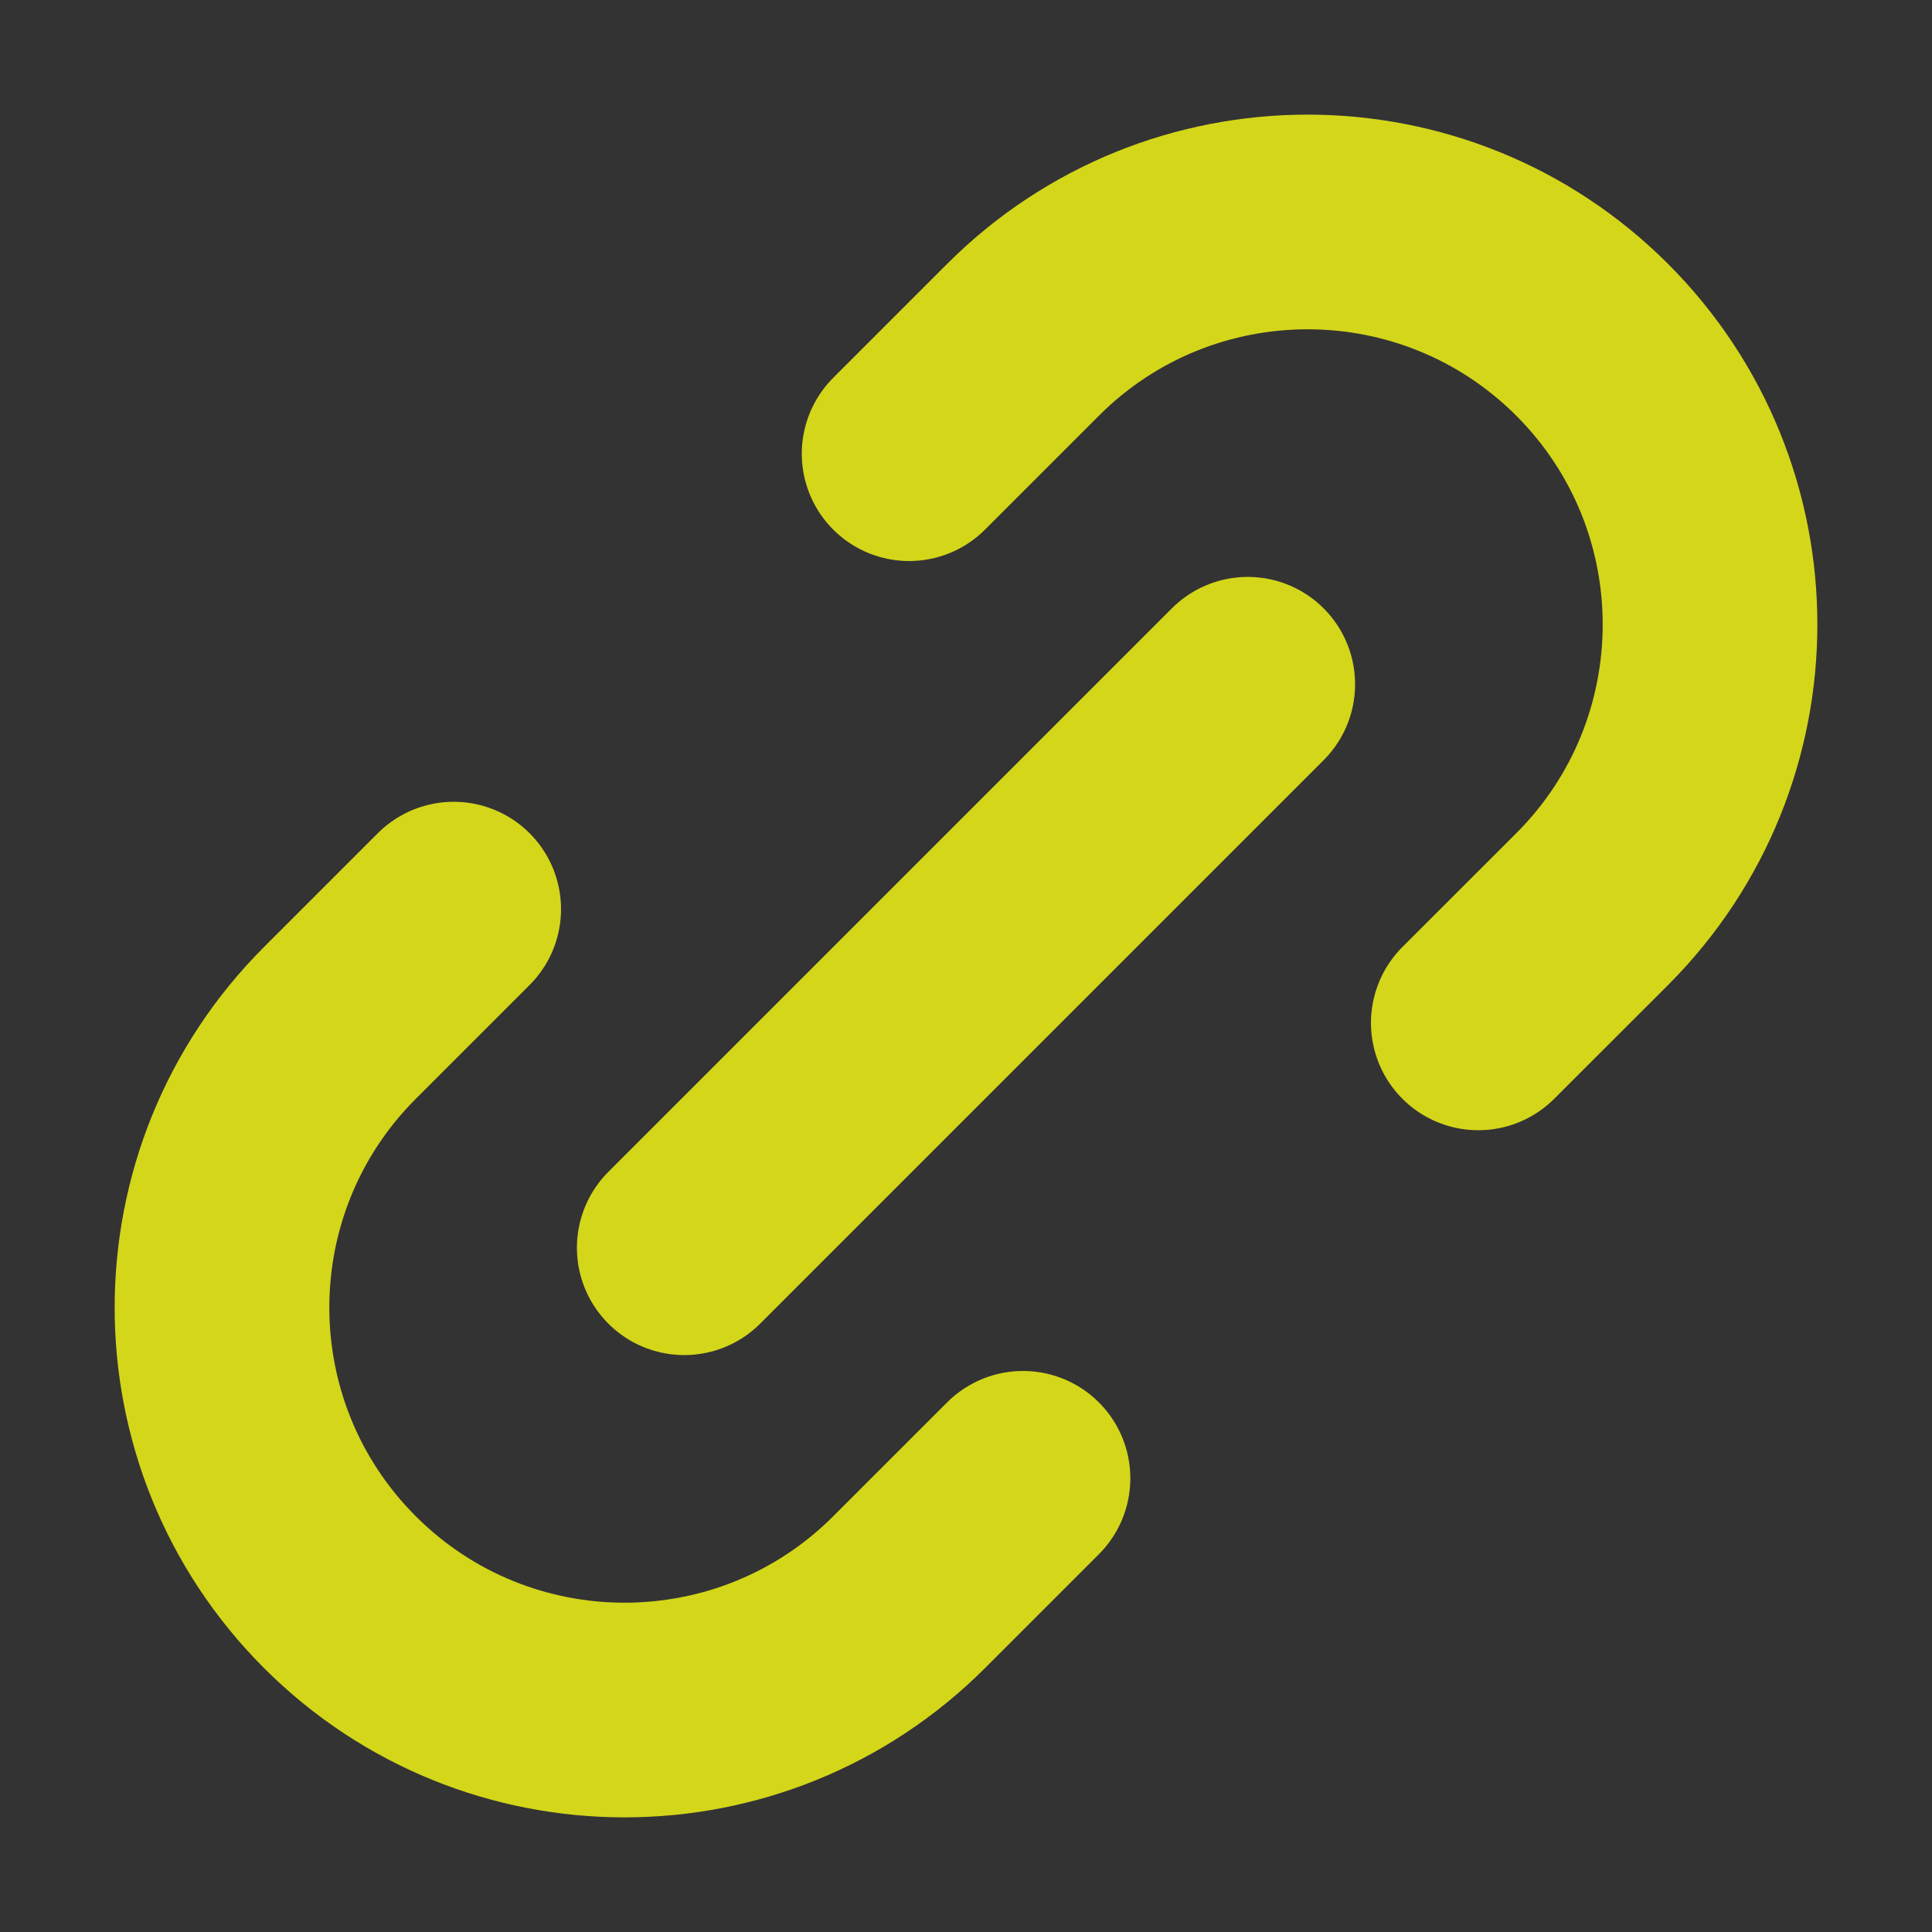 <svg width="18" height="18" viewBox="0 0 18 18" fill="none" xmlns="http://www.w3.org/2000/svg">
<rect x="0" y="0" width="18" height="18" fill="#333333" stroke="none"/>
<path d="M9.531 13.773L8.47 14.834C7.006 16.298 4.631 16.298 3.167 14.834C1.702 13.369 1.702 10.995 3.167 9.53L4.227 8.47M13.773 9.53L14.834 8.47C16.298 7.005 16.298 4.631 14.834 3.166C13.37 1.702 10.995 1.702 9.531 3.166L8.47 4.227M6.375 11.625L11.625 6.375" stroke="#FCFF14" stroke-opacity="0.8" stroke-width="2" stroke-linecap="round" stroke-linejoin="round"/>
</svg>
